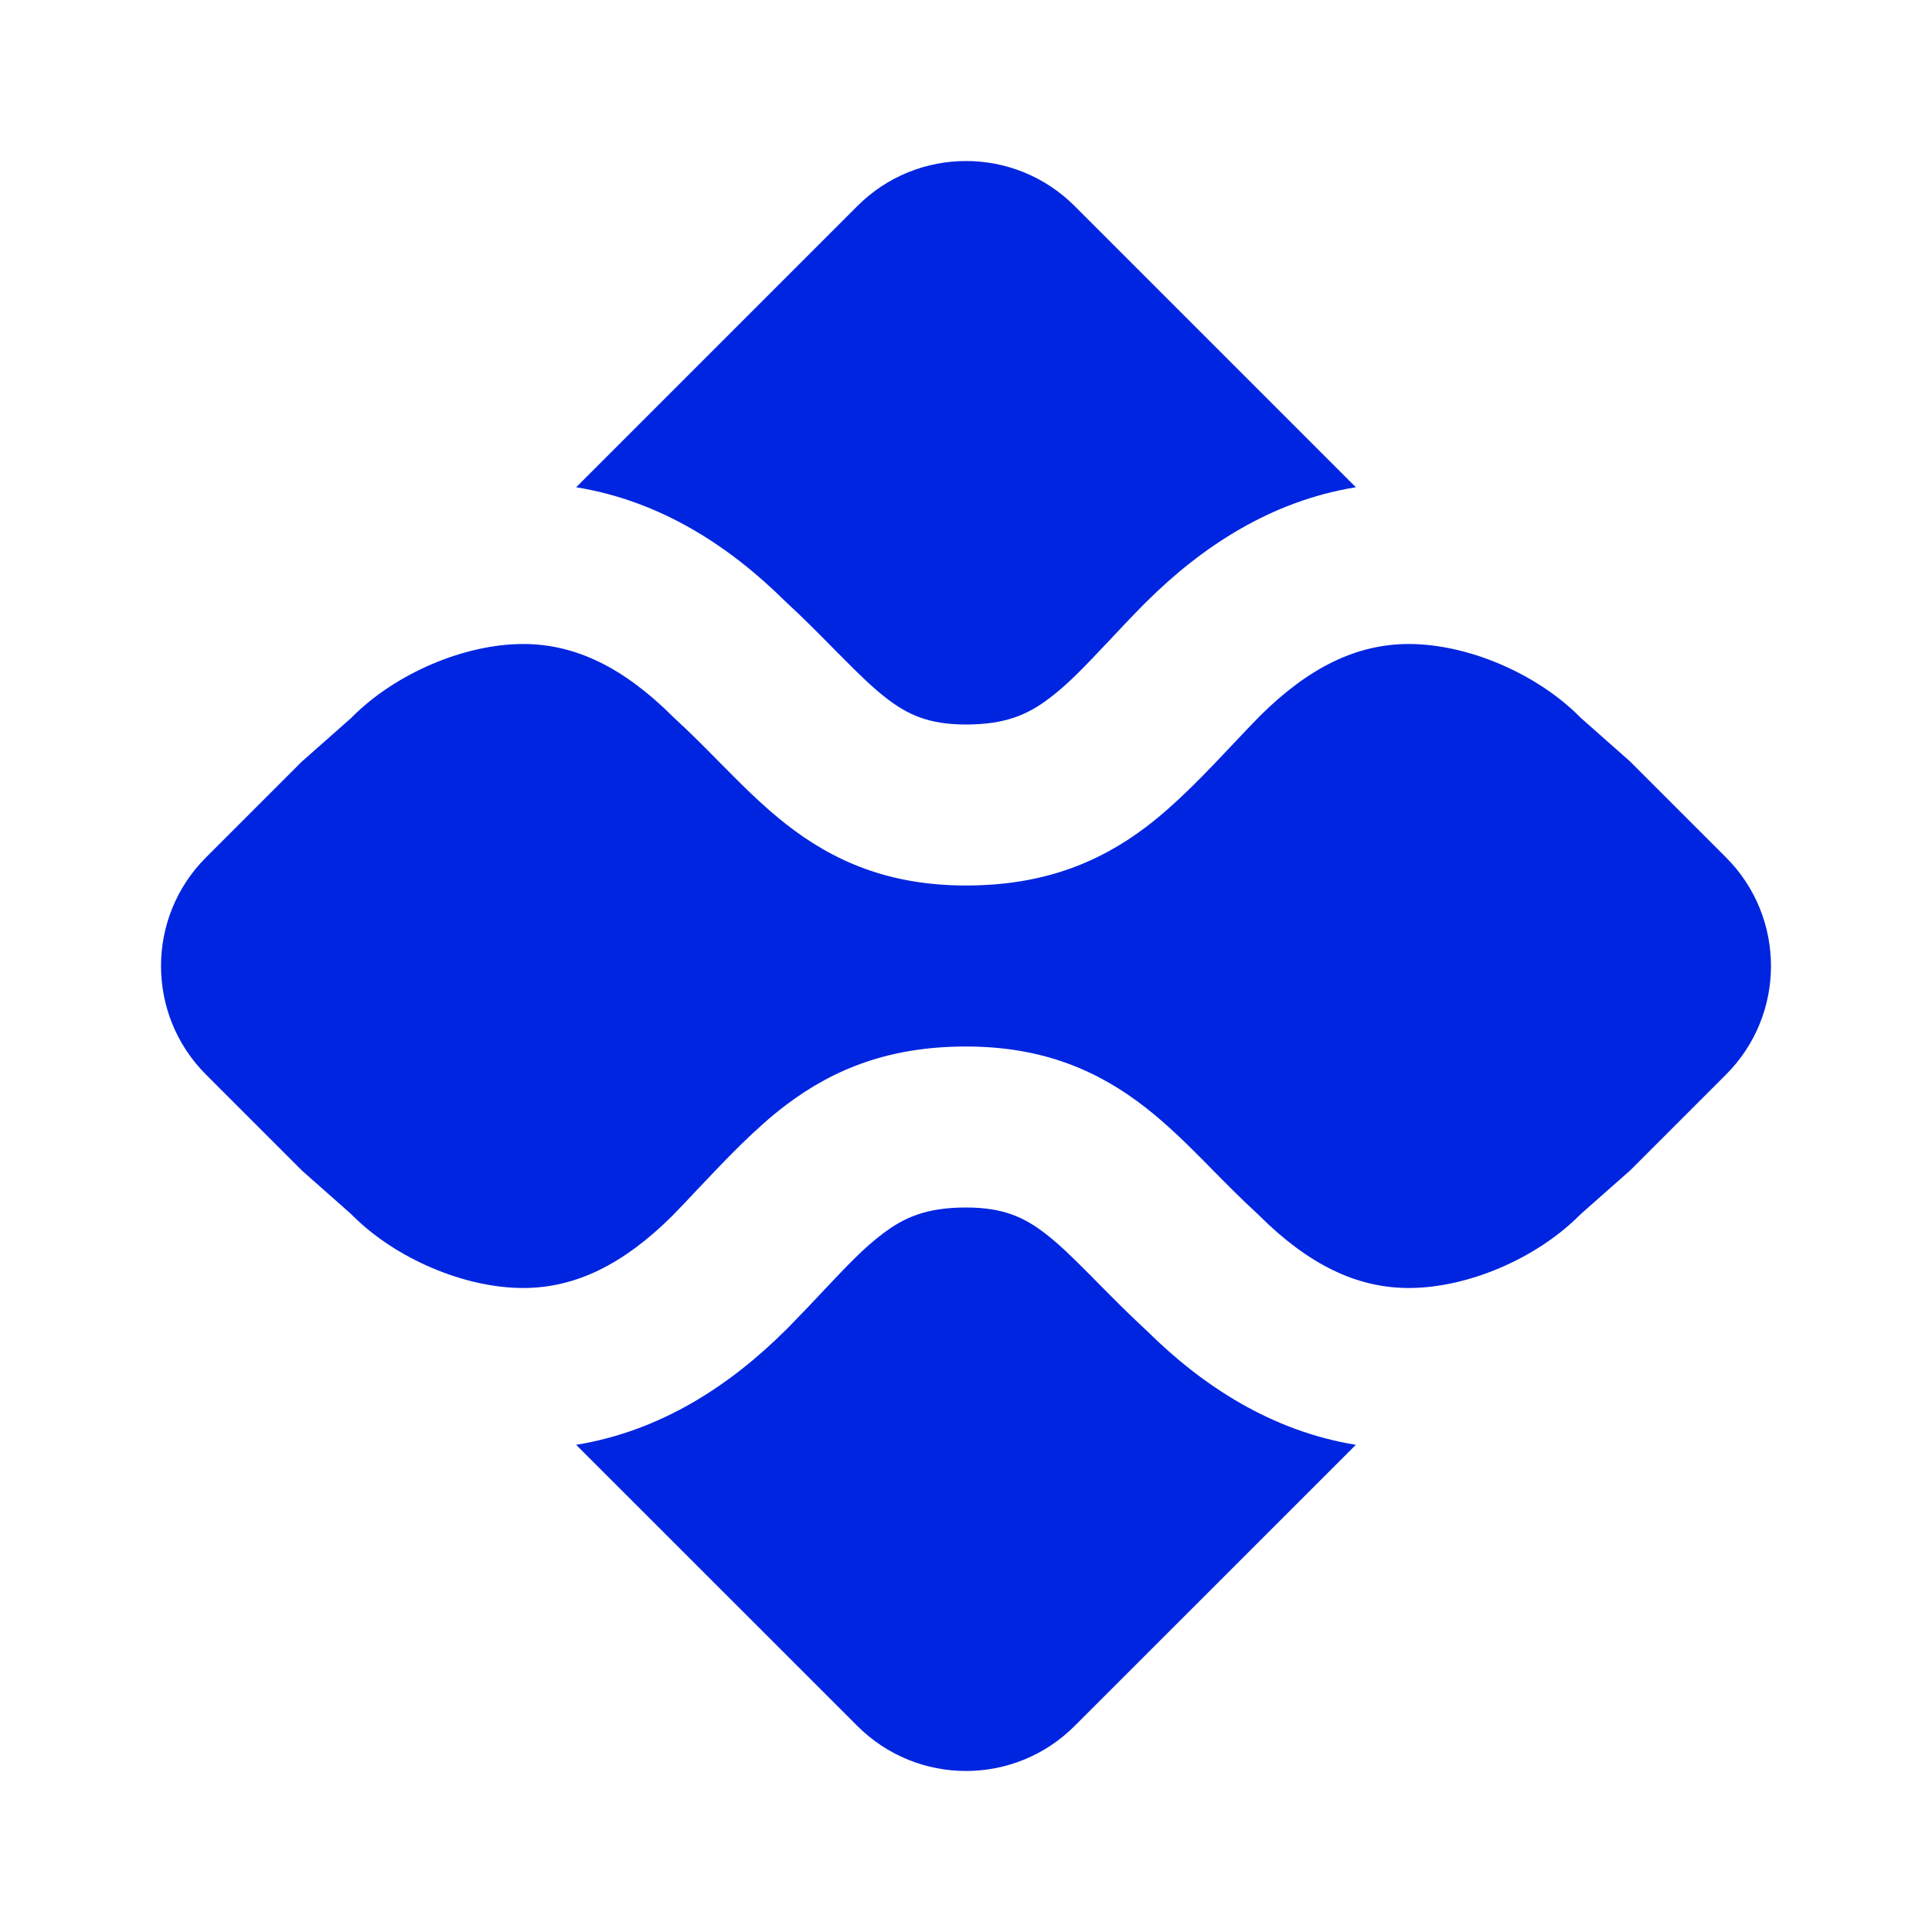 <svg width="24" height="24" viewBox="0 0 24 24" fill="none" xmlns="http://www.w3.org/2000/svg">
<path fill-rule="evenodd" clip-rule="evenodd" d="M2.559 13.349L3.755 14.545L4.341 15.063L4.362 15.083L4.383 15.103C4.921 15.638 5.771 16 6.5 16C7.156 16 7.75 15.7 8.348 15.107C8.451 15.002 8.56 14.887 8.671 14.768C9.011 14.409 9.383 14.014 9.766 13.725C10.365 13.273 11.06 13 12 13C12.963 13 13.651 13.305 14.234 13.761C14.501 13.97 14.741 14.207 14.955 14.423L15.069 14.539L15.069 14.539L15.069 14.539C15.25 14.722 15.421 14.895 15.617 15.075L15.632 15.089L15.646 15.103C16.245 15.698 16.842 16 17.5 16C18.229 16 19.077 15.638 19.615 15.103L19.636 15.083L19.658 15.063L20.254 14.536L21.441 13.349C22.186 12.604 22.186 11.396 21.441 10.651L20.247 9.457L19.659 8.937L19.637 8.917L19.617 8.897C19.079 8.362 18.229 8 17.5 8C16.844 8 16.25 8.3 15.652 8.893C15.548 8.999 15.44 9.113 15.328 9.232C14.989 9.592 14.617 9.986 14.234 10.275C13.635 10.727 12.94 11 12 11C11.037 11 10.349 10.695 9.766 10.239C9.499 10.03 9.259 9.793 9.045 9.577L8.93 9.461C8.75 9.279 8.579 9.105 8.382 8.925L8.368 8.911L8.353 8.897C7.755 8.302 7.157 8 6.5 8C5.771 8 4.923 8.362 4.384 8.897L4.364 8.918L4.342 8.937L3.746 9.464L2.559 10.651C1.814 11.396 1.814 12.604 2.559 13.349ZM7.157 6.053C8.203 6.222 9.06 6.783 9.749 7.464C9.979 7.676 10.186 7.886 10.363 8.066L10.363 8.066L10.466 8.169C10.677 8.383 10.84 8.54 10.999 8.664C11.27 8.876 11.532 9 12 9C12.491 9 12.766 8.877 13.03 8.678C13.269 8.498 13.468 8.287 13.752 7.986C13.887 7.842 14.041 7.678 14.229 7.487L14.238 7.479L14.238 7.479C14.929 6.791 15.79 6.223 16.843 6.053L13.349 2.559C12.604 1.814 11.396 1.814 10.651 2.559L7.157 6.053ZM10.651 21.441L7.157 17.948C8.21 17.777 9.071 17.209 9.762 16.521L9.762 16.522L9.771 16.513C9.958 16.322 10.113 16.158 10.248 16.014L10.248 16.014C10.532 15.713 10.731 15.502 10.97 15.322C11.234 15.123 11.509 15 12 15C12.468 15 12.73 15.124 13.001 15.336C13.16 15.46 13.322 15.617 13.534 15.831L13.636 15.934L13.636 15.934L13.636 15.934C13.814 16.114 14.021 16.324 14.251 16.536C14.94 17.217 15.797 17.778 16.843 17.948L13.349 21.441C12.604 22.186 11.396 22.186 10.651 21.441Z" fill="#0025E0"/>
</svg>
